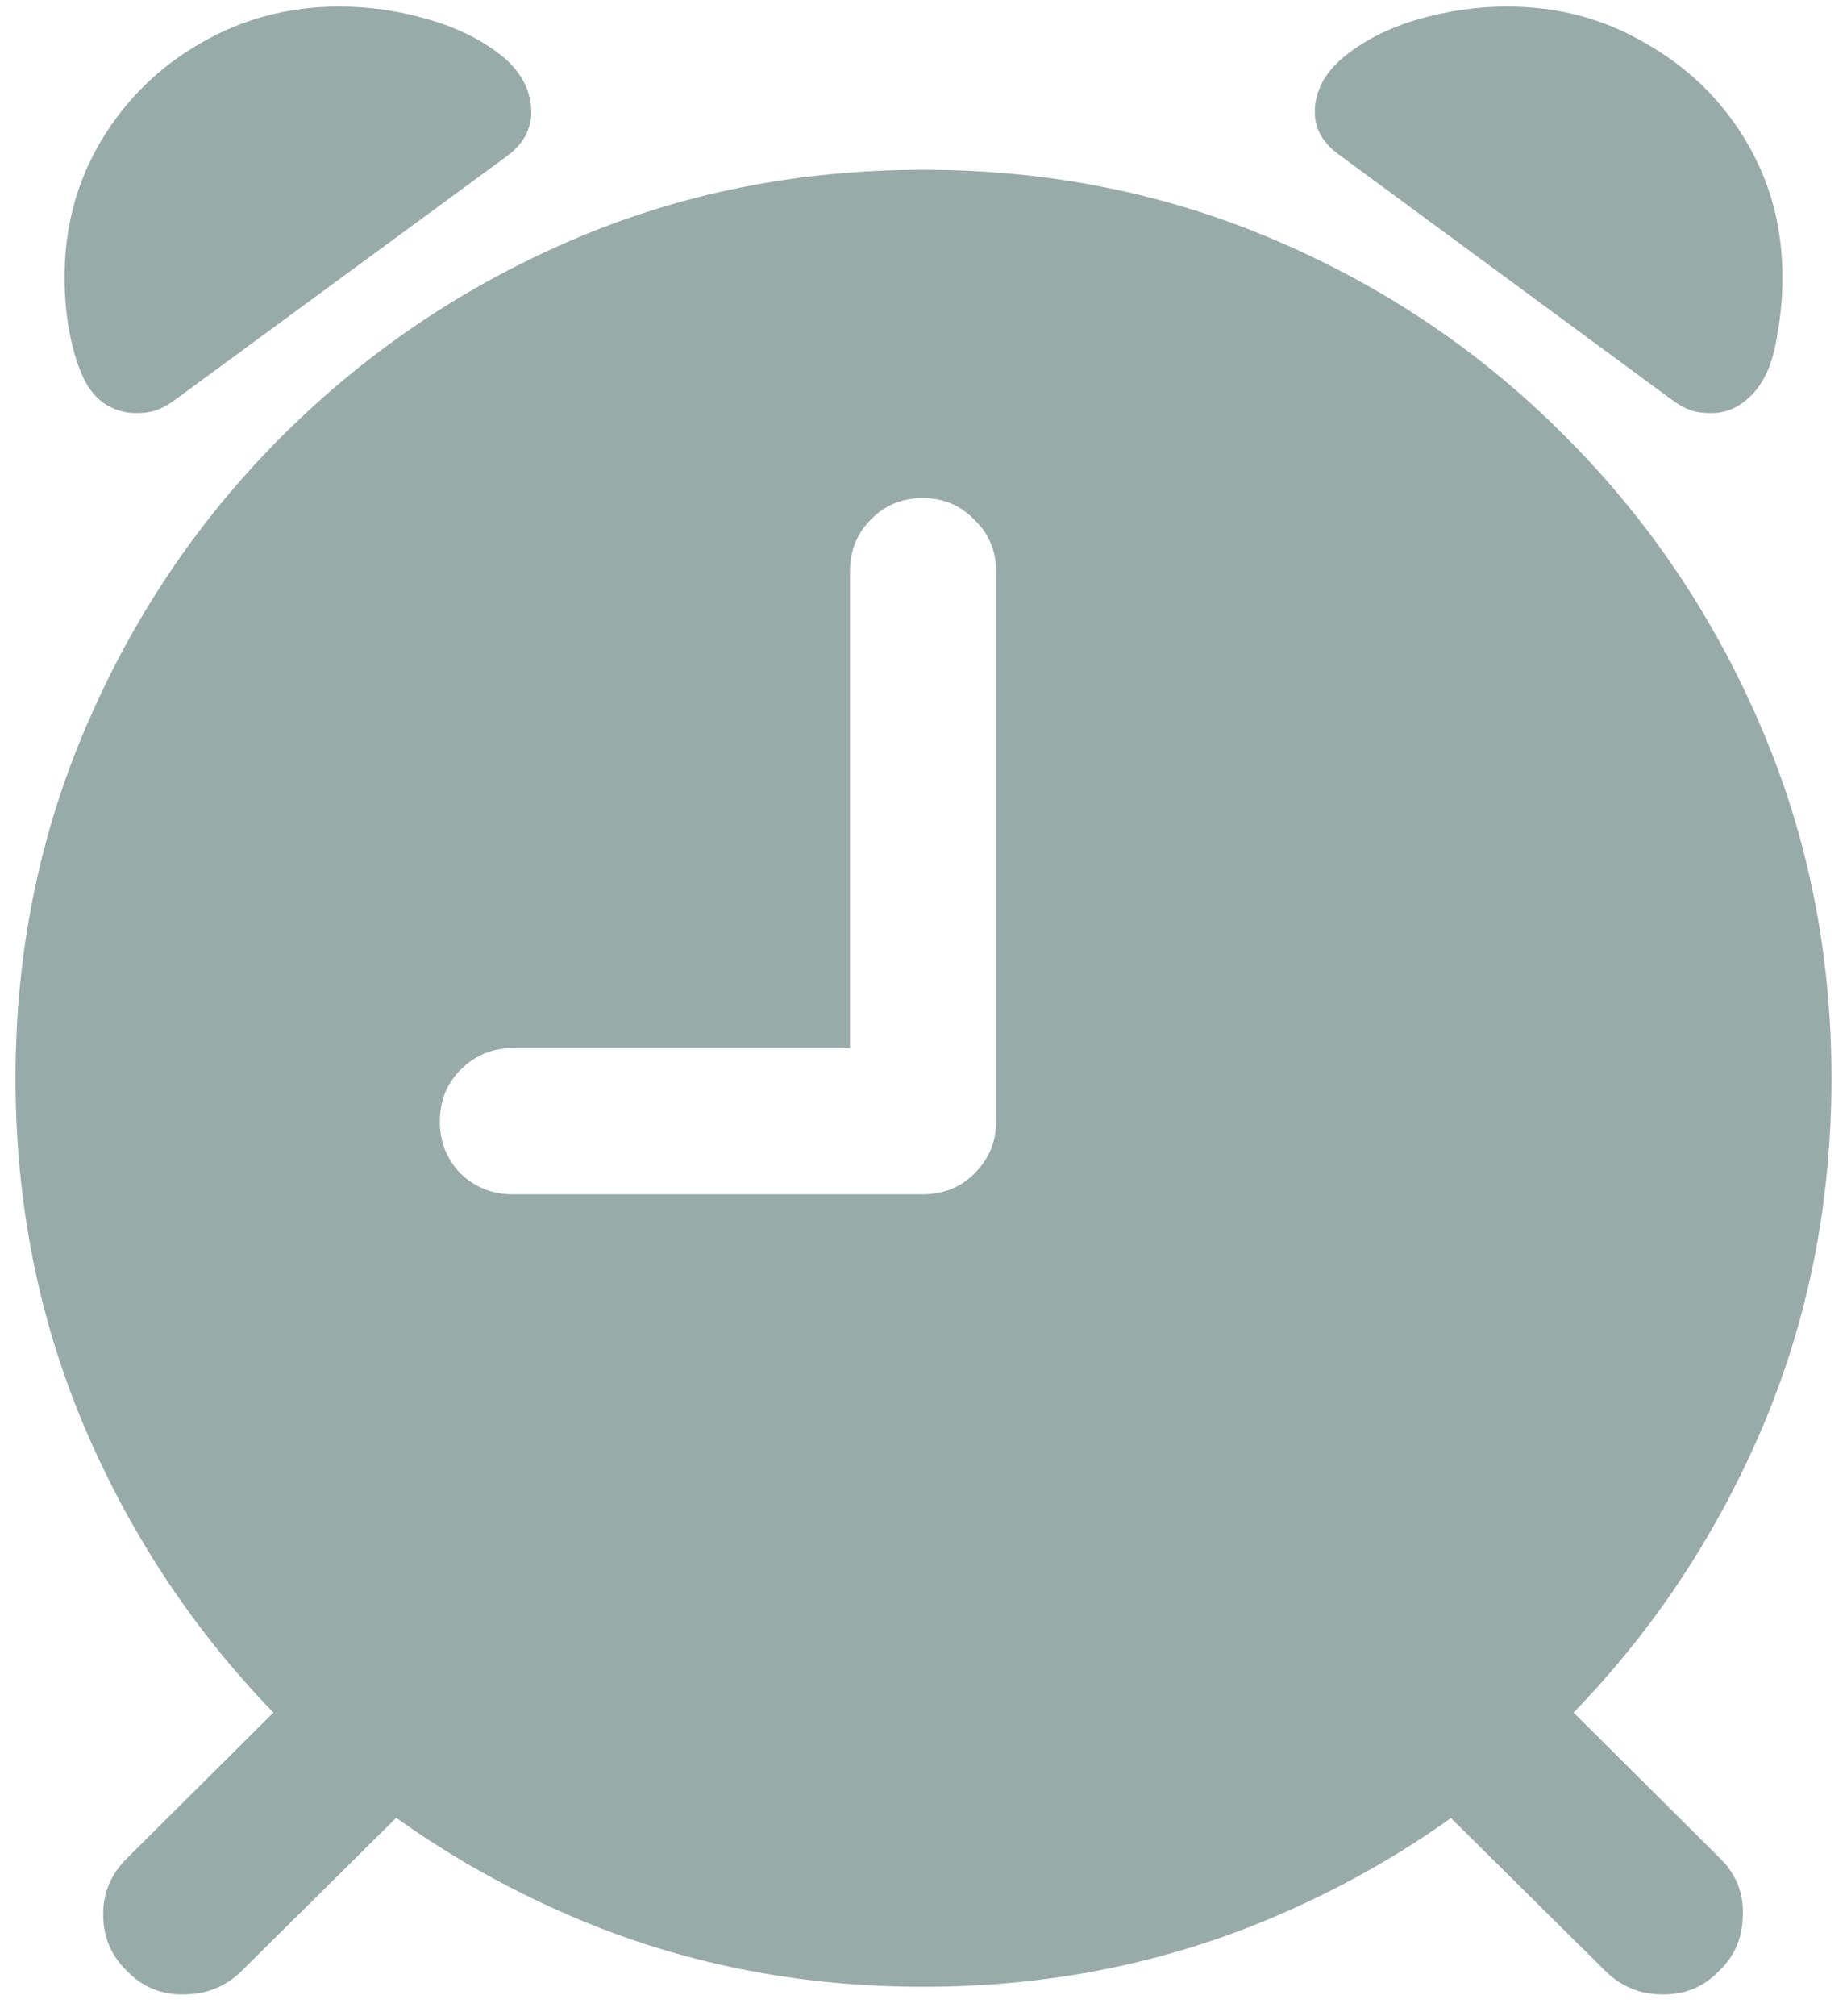 <svg width="22" height="24" viewBox="0 0 22 24" fill="none" xmlns="http://www.w3.org/2000/svg">
<path d="M11 23.65C9.503 23.65 8.103 23.37 6.8 22.808C5.497 22.247 4.348 21.472 3.352 20.483C2.364 19.488 1.589 18.338 1.027 17.036C0.466 15.733 0.185 14.333 0.185 12.835C0.185 11.345 0.466 9.949 1.027 8.646C1.589 7.336 2.364 6.187 3.352 5.199C4.348 4.203 5.497 3.424 6.8 2.863C8.103 2.301 9.503 2.021 11 2.021C12.49 2.021 13.89 2.301 15.2 2.863C16.51 3.424 17.66 4.203 18.648 5.199C19.636 6.187 20.411 7.336 20.973 8.646C21.534 9.949 21.815 11.345 21.815 12.835C21.815 14.333 21.534 15.733 20.973 17.036C20.411 18.338 19.636 19.488 18.648 20.483C17.66 21.472 16.51 22.247 15.2 22.808C13.89 23.37 12.49 23.65 11 23.65ZM6.104 14.217H10.989C11.236 14.217 11.442 14.134 11.606 13.97C11.779 13.797 11.865 13.592 11.865 13.352V6.805C11.865 6.558 11.779 6.352 11.606 6.187C11.442 6.015 11.236 5.929 10.989 5.929C10.742 5.929 10.536 6.015 10.371 6.187C10.206 6.352 10.124 6.558 10.124 6.805V12.476H6.104C5.864 12.476 5.658 12.562 5.486 12.734C5.321 12.899 5.239 13.105 5.239 13.352C5.239 13.592 5.321 13.797 5.486 13.97C5.658 14.134 5.864 14.217 6.104 14.217ZM1.623 4.918C1.48 4.918 1.349 4.877 1.229 4.794C1.117 4.712 1.031 4.596 0.971 4.446C0.911 4.312 0.863 4.143 0.825 3.941C0.788 3.739 0.769 3.525 0.769 3.301C0.769 2.702 0.915 2.159 1.207 1.672C1.499 1.186 1.892 0.8 2.386 0.516C2.888 0.224 3.438 0.078 4.037 0.078C4.404 0.078 4.763 0.13 5.115 0.235C5.475 0.34 5.774 0.493 6.014 0.695C6.223 0.882 6.328 1.096 6.328 1.335C6.328 1.538 6.235 1.71 6.047 1.852L2.083 4.761C2.001 4.821 1.926 4.862 1.858 4.884C1.791 4.907 1.712 4.918 1.623 4.918ZM20.377 4.918C20.288 4.918 20.209 4.907 20.142 4.884C20.074 4.862 19.999 4.821 19.917 4.761L15.964 1.852C15.762 1.71 15.661 1.538 15.661 1.335C15.661 1.096 15.769 0.882 15.986 0.695C16.226 0.493 16.522 0.34 16.873 0.235C17.233 0.13 17.592 0.078 17.952 0.078C18.558 0.078 19.108 0.224 19.602 0.516C20.104 0.8 20.501 1.186 20.793 1.672C21.085 2.159 21.231 2.702 21.231 3.301C21.231 3.525 21.212 3.743 21.175 3.952C21.145 4.154 21.1 4.319 21.04 4.446C20.973 4.589 20.879 4.705 20.759 4.794C20.647 4.877 20.52 4.918 20.377 4.918ZM1.51 23.459C1.323 23.28 1.229 23.055 1.229 22.786C1.229 22.524 1.327 22.299 1.521 22.112L3.768 19.877L5.126 21.236L2.903 23.437C2.708 23.639 2.472 23.74 2.195 23.74C1.926 23.748 1.697 23.654 1.51 23.459ZM20.479 23.459C20.291 23.654 20.063 23.748 19.794 23.74C19.524 23.74 19.292 23.639 19.097 23.437L16.873 21.236L18.232 19.877L20.479 22.112C20.673 22.299 20.767 22.524 20.759 22.786C20.759 23.055 20.666 23.28 20.479 23.459Z" fill="#99ABA9"/>
</svg>
